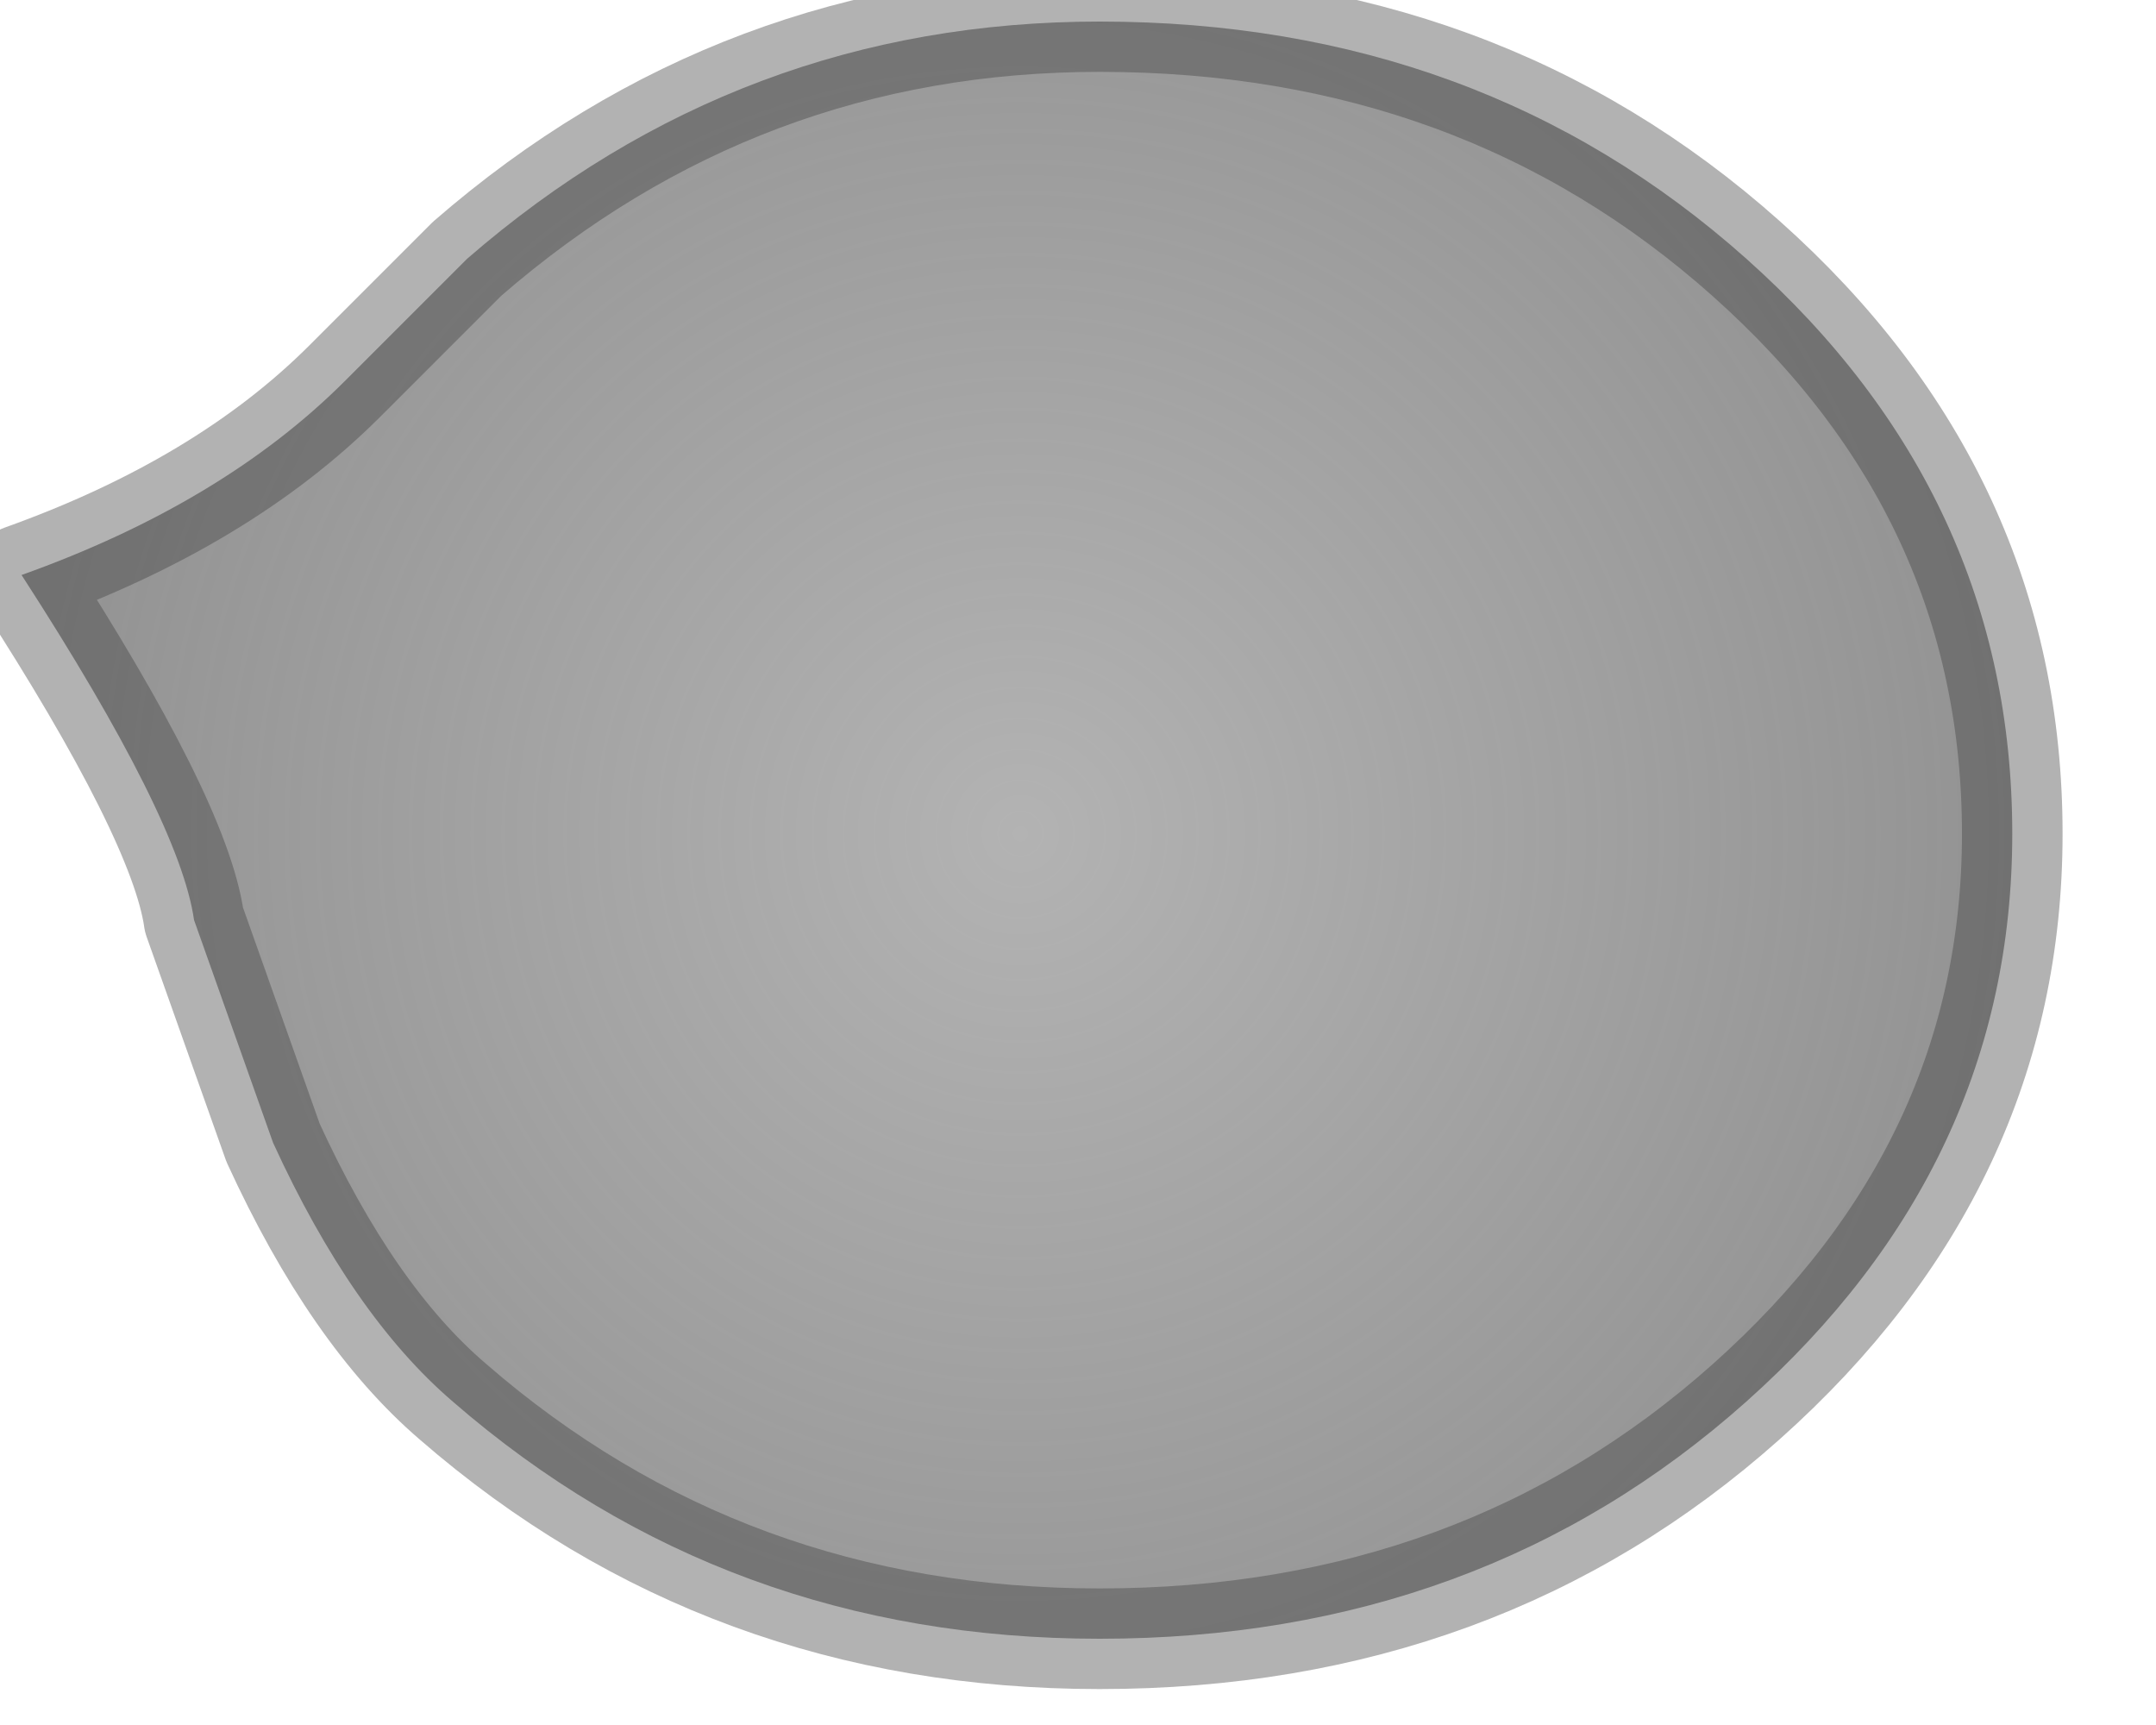 <?xml version="1.0" encoding="utf-8"?>
<svg version="1.1" id="Layer_1"
xmlns="http://www.w3.org/2000/svg"
xmlns:xlink="http://www.w3.org/1999/xlink"
width="15px" height="12px"
xml:space="preserve">
<g id="PathID_3521" transform="matrix(1, 0, 0, 1, 7.05, 5.75)">
<radialGradient
id="RadialGradID_1120" gradientUnits="userSpaceOnUse" gradientTransform="matrix(0.01, 0, 0, 0.01, 0.05, 0.05)" spreadMethod ="pad" cx="0" cy="0" r="819.2" fx="0" fy="0" >
<stop  offset="0"  style="stop-color:#808080;stop-opacity:0.6" />
<stop  offset="1"  style="stop-color:#808080;stop-opacity:0.898" />
</radialGradient>
<path style="fill:url(#RadialGradID_1120) " d="M5.1 -3.95Q6.95 -2.3 6.95 0.05Q6.95 2.35 5.1 4Q3.25 5.65 0.6 5.65Q-2 5.65 -3.9 4Q-4.6 3.4 -5.15 2.2L-5.7 0.65Q-5.8 -0.05 -6.9 -1.75Q-5.5 -2.25 -4.65 -3.1L-3.8 -3.95Q-1.9 -5.6 0.6 -5.6Q3.25 -5.6 5.1 -3.95" />
<path style="fill:none;stroke-width:0.7;stroke-linecap:round;stroke-linejoin:round;stroke-miterlimit:3;stroke:#3F3F3F;stroke-opacity:0.4" d="M5.1 -3.95Q6.95 -2.3 6.95 0.05Q6.95 2.35 5.1 4Q3.25 5.65 0.6 5.65Q-2 5.65 -3.9 4Q-4.6 3.4 -5.15 2.2L-5.7 0.65Q-5.8 -0.05 -6.9 -1.75Q-5.5 -2.25 -4.65 -3.1L-3.8 -3.95Q-1.9 -5.6 0.6 -5.6Q3.25 -5.6 5.1 -3.95z" />
</g>
</svg>
